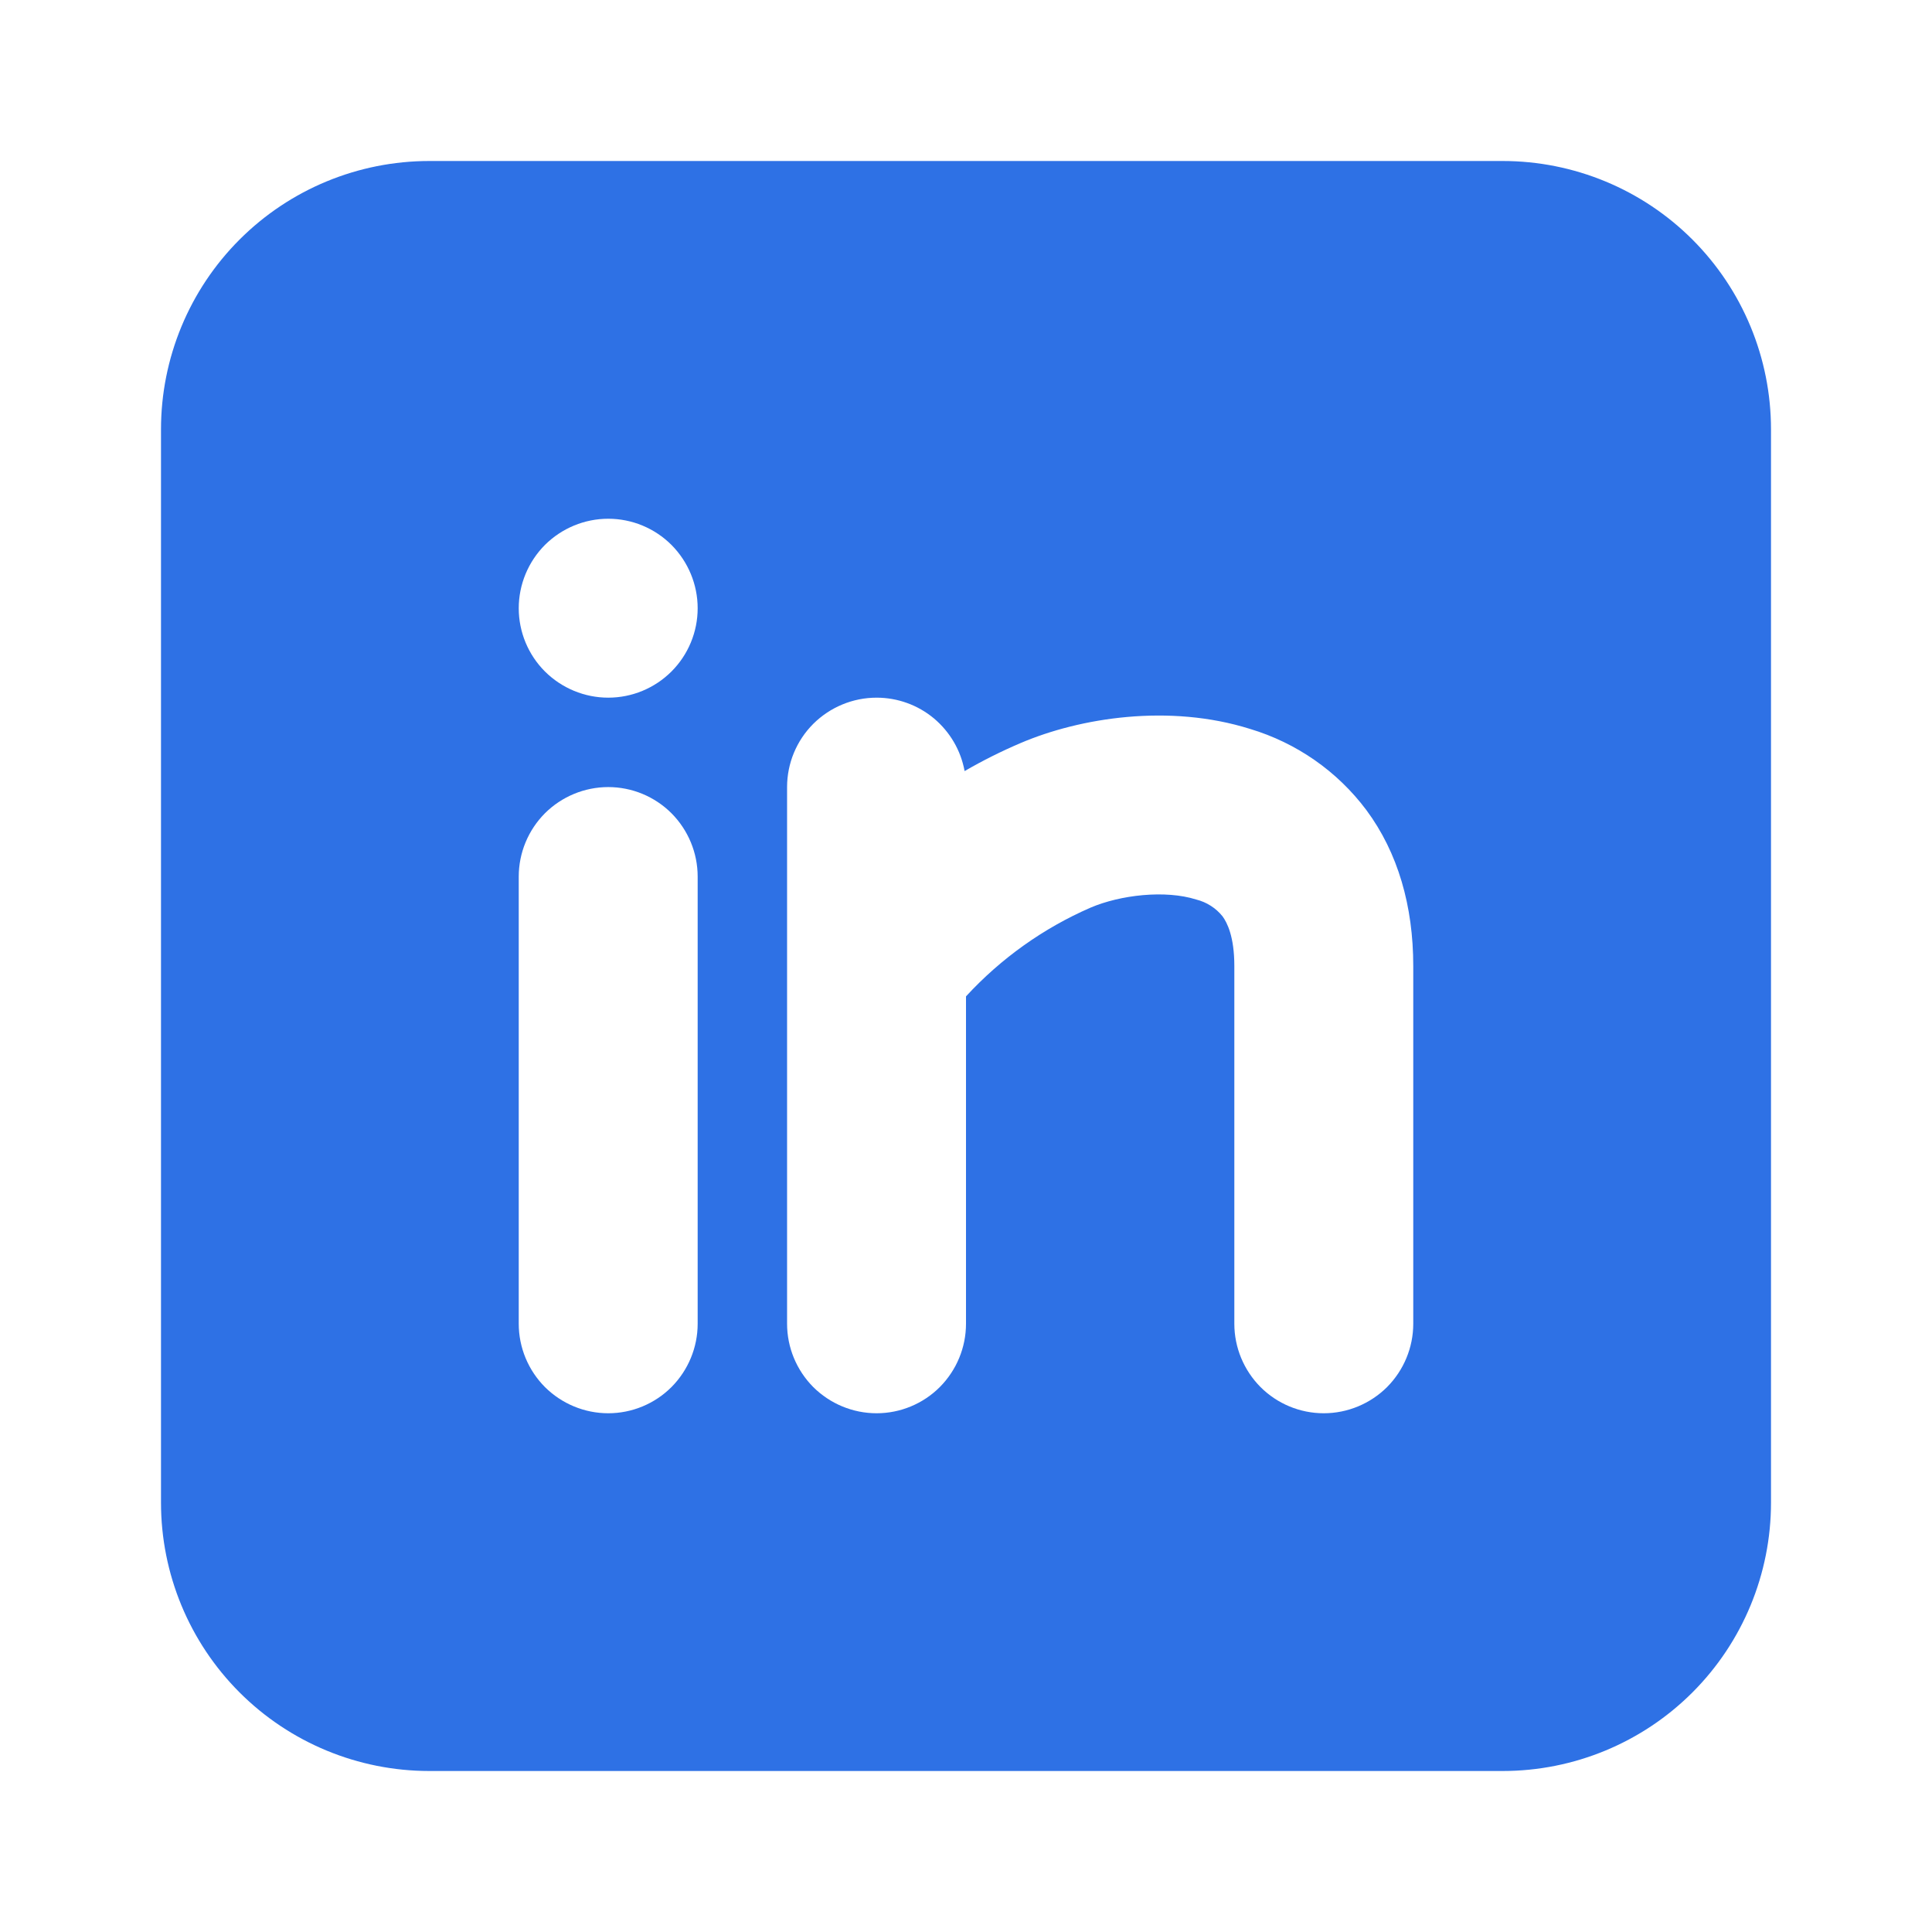 <svg width="18" height="18" viewBox="0 0 18 18" fill="none" xmlns="http://www.w3.org/2000/svg">
<path fill-rule="evenodd" clip-rule="evenodd" d="M14 1.5C14.663 1.5 15.299 1.763 15.768 2.232C16.237 2.701 16.5 3.337 16.5 4V14C16.5 14.663 16.237 15.299 15.768 15.768C15.299 16.237 14.663 16.5 14 16.5H4C3.337 16.5 2.701 16.237 2.232 15.768C1.763 15.299 1.5 14.663 1.5 14V4C1.5 3.337 1.763 2.701 2.232 2.232C2.701 1.763 3.337 1.5 4 1.5H14ZM5.667 7.333C5.446 7.333 5.234 7.421 5.077 7.577C4.921 7.734 4.833 7.946 4.833 8.167V12.333C4.833 12.554 4.921 12.766 5.077 12.923C5.234 13.079 5.446 13.167 5.667 13.167C5.888 13.167 6.1 13.079 6.256 12.923C6.412 12.766 6.5 12.554 6.5 12.333V8.167C6.5 7.946 6.412 7.734 6.256 7.577C6.1 7.421 5.888 7.333 5.667 7.333ZM8.167 6.5C7.946 6.5 7.734 6.588 7.577 6.744C7.421 6.9 7.333 7.112 7.333 7.333V12.333C7.333 12.554 7.421 12.766 7.577 12.923C7.734 13.079 7.946 13.167 8.167 13.167C8.388 13.167 8.6 13.079 8.756 12.923C8.912 12.766 9 12.554 9 12.333V9.283C9.325 8.93 9.72 8.648 10.161 8.456C10.438 8.338 10.856 8.289 11.146 8.381C11.242 8.405 11.328 8.46 11.39 8.537C11.433 8.596 11.5 8.726 11.5 9V12.333C11.5 12.554 11.588 12.766 11.744 12.923C11.9 13.079 12.112 13.167 12.333 13.167C12.554 13.167 12.766 13.079 12.923 12.923C13.079 12.766 13.167 12.554 13.167 12.333V9C13.167 8.442 13.025 7.945 12.73 7.547C12.459 7.185 12.079 6.921 11.646 6.791C10.894 6.555 10.062 6.686 9.506 6.924C9.328 7 9.154 7.087 8.987 7.184C8.952 6.992 8.851 6.819 8.701 6.693C8.551 6.568 8.362 6.5 8.167 6.5ZM5.667 4.833C5.446 4.833 5.234 4.921 5.077 5.077C4.921 5.234 4.833 5.446 4.833 5.667C4.833 5.888 4.921 6.1 5.077 6.256C5.234 6.412 5.446 6.5 5.667 6.5C5.888 6.5 6.1 6.412 6.256 6.256C6.412 6.1 6.5 5.888 6.5 5.667C6.5 5.446 6.412 5.234 6.256 5.077C6.1 4.921 5.888 4.833 5.667 4.833Z" fill="#2E71E5"/>
</svg>
